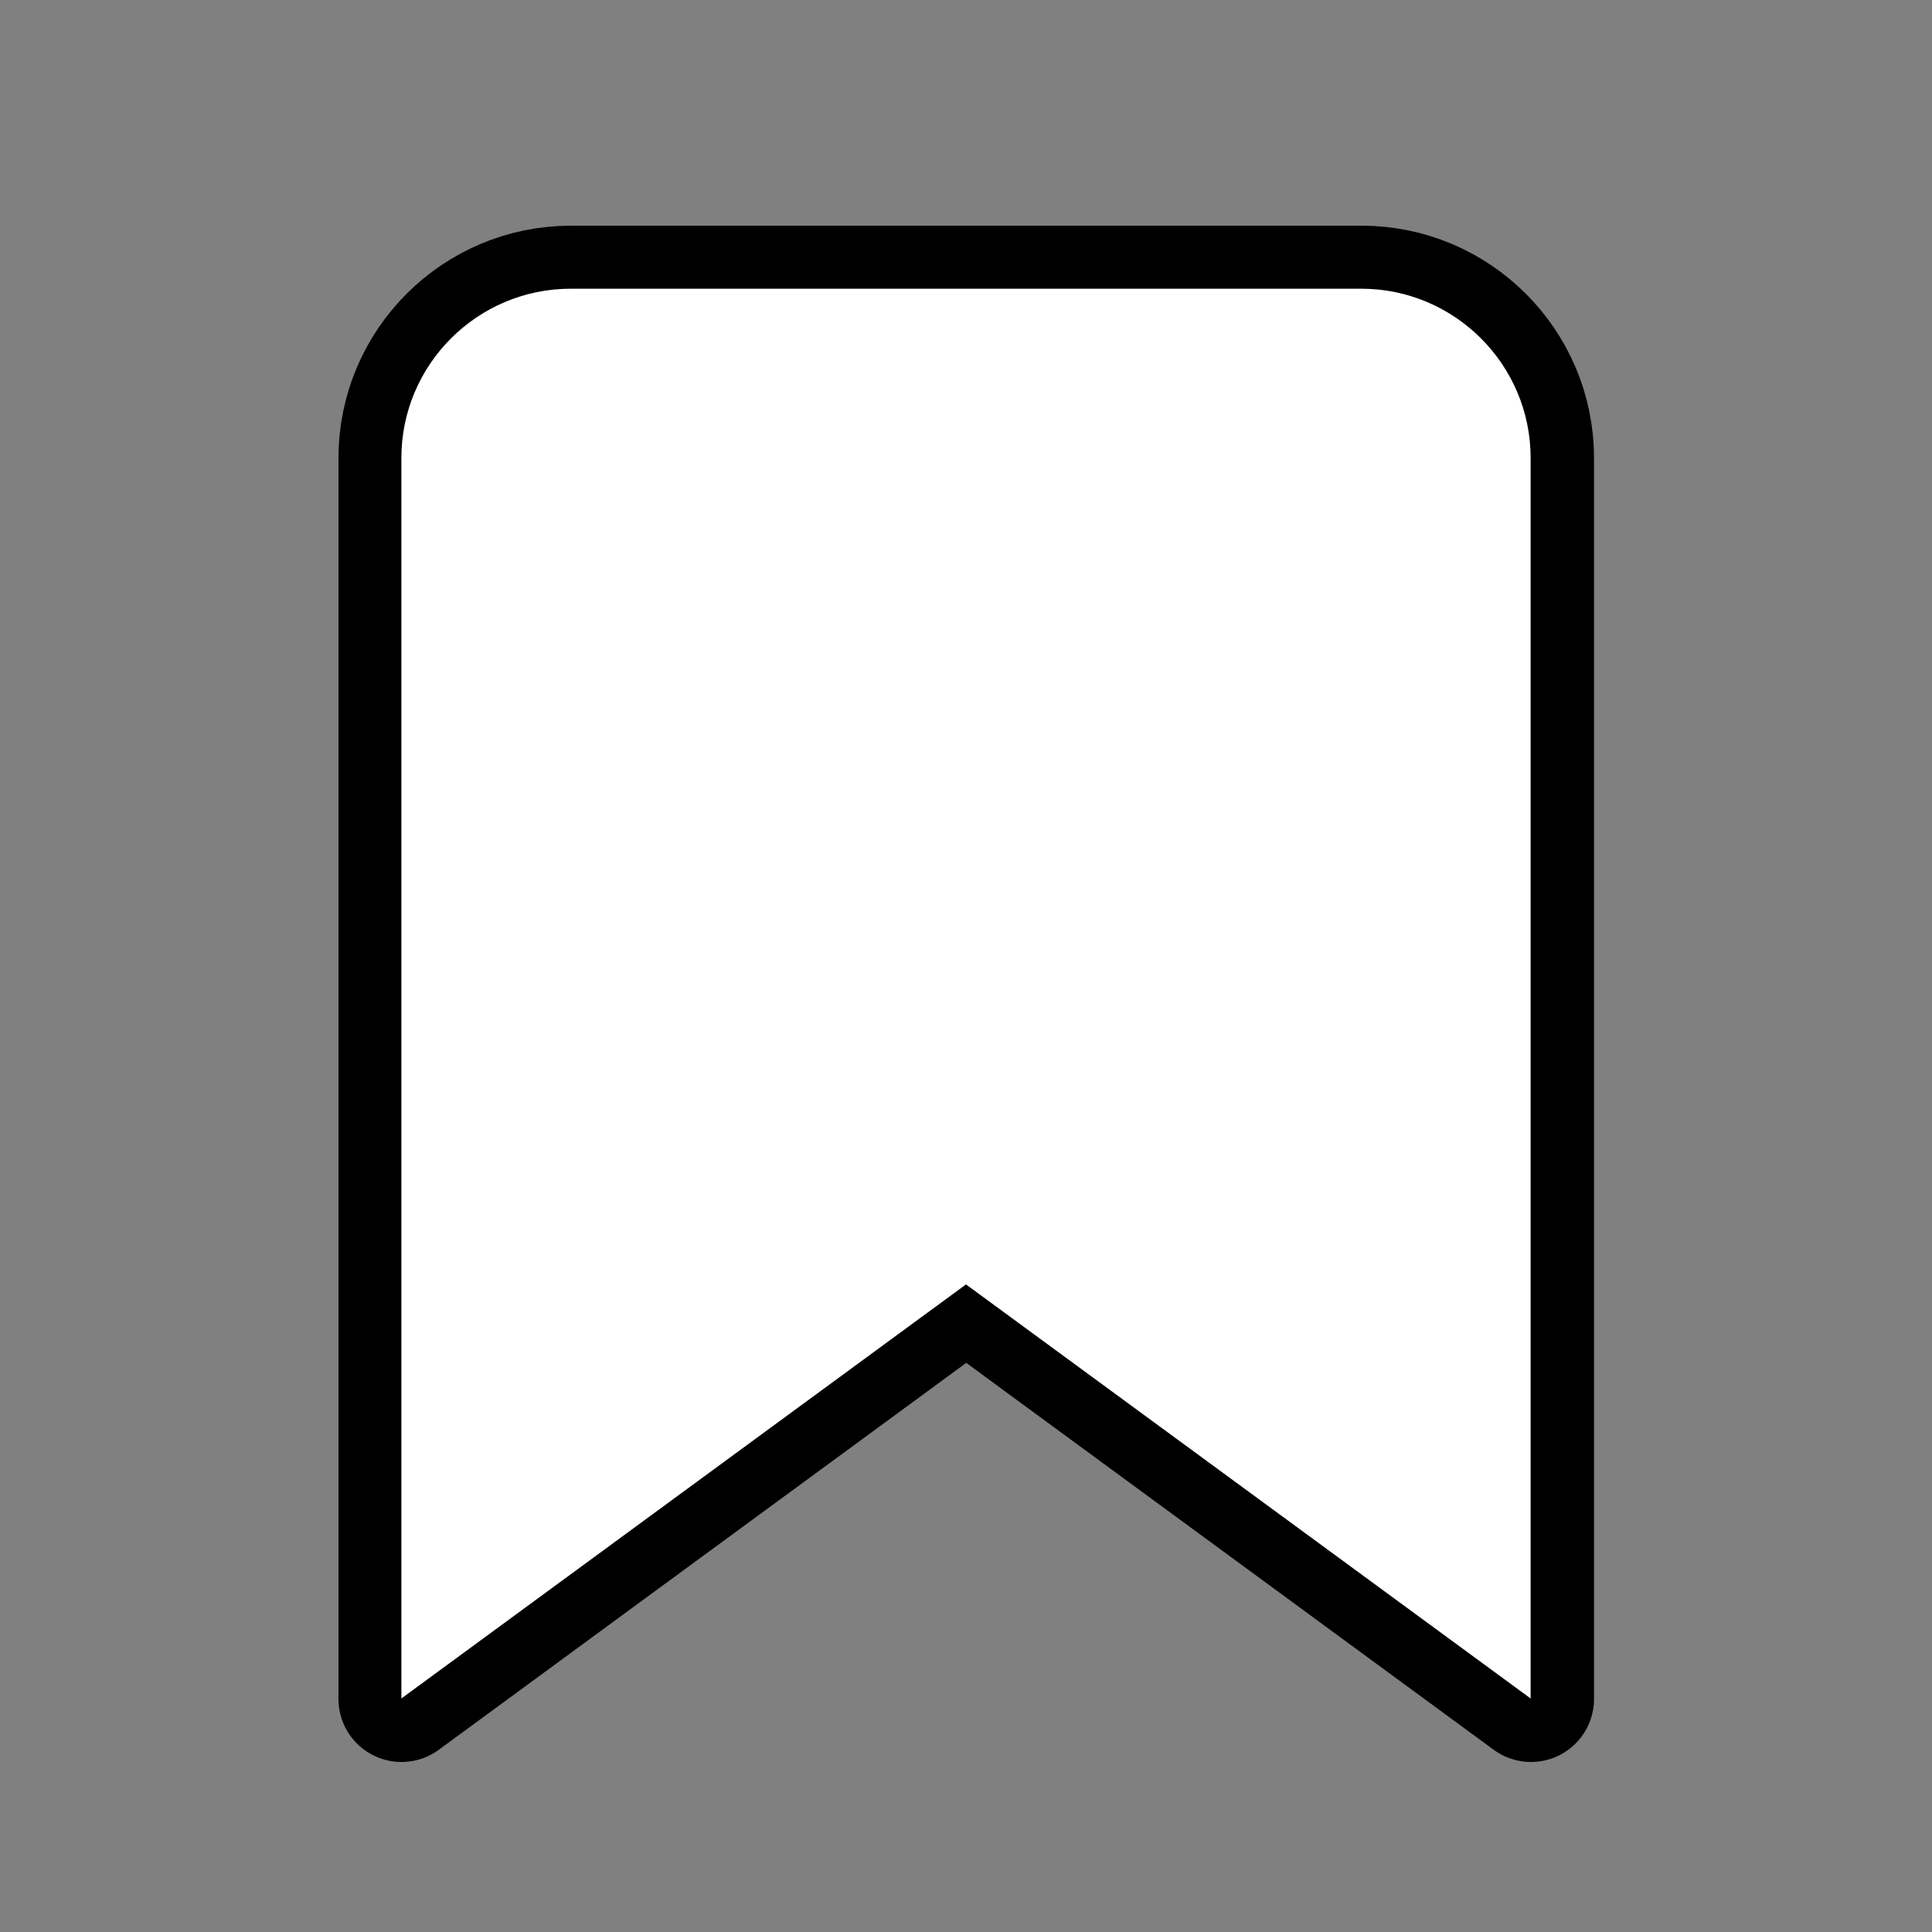 <?xml version="1.0" encoding="UTF-8"?>
<svg xmlns="http://www.w3.org/2000/svg" xmlns:xlink="http://www.w3.org/1999/xlink" viewBox="0 0 16 16" width="16px" height="16px">
<rect x="0" y="0" width="16" height="16" fill="#808080" stroke="none"/>
<g id="surface28829764">
<path style="fill-rule:nonzero;fill:rgb(0%,0%,0%);fill-opacity:1;stroke-width:12;stroke-linecap:butt;stroke-linejoin:round;stroke:rgb(0%,0%,0%);stroke-opacity:1;stroke-miterlimit:10;" d="M 139.759 155.747 L 86 116.315 L 32.241 155.747 L 32.241 37.63 C 32.241 28.738 39.472 21.507 48.364 21.507 L 123.636 21.507 C 132.528 21.507 139.759 28.738 139.759 37.63 Z M 139.759 155.747 " transform="matrix(0.087,0,0,0.087,0.52,0.52)"/>
<path style=" stroke:none;fill-rule:nonzero;fill:rgb(100%,100%,100%);fill-opacity:1;" d="M 12.676 14.066 L 8 10.637 L 3.324 14.066 L 3.324 3.793 C 3.324 3.02 3.953 2.391 4.727 2.391 L 11.273 2.391 C 12.047 2.391 12.676 3.02 12.676 3.793 Z M 12.676 14.066 "/>
</g>
</svg>
